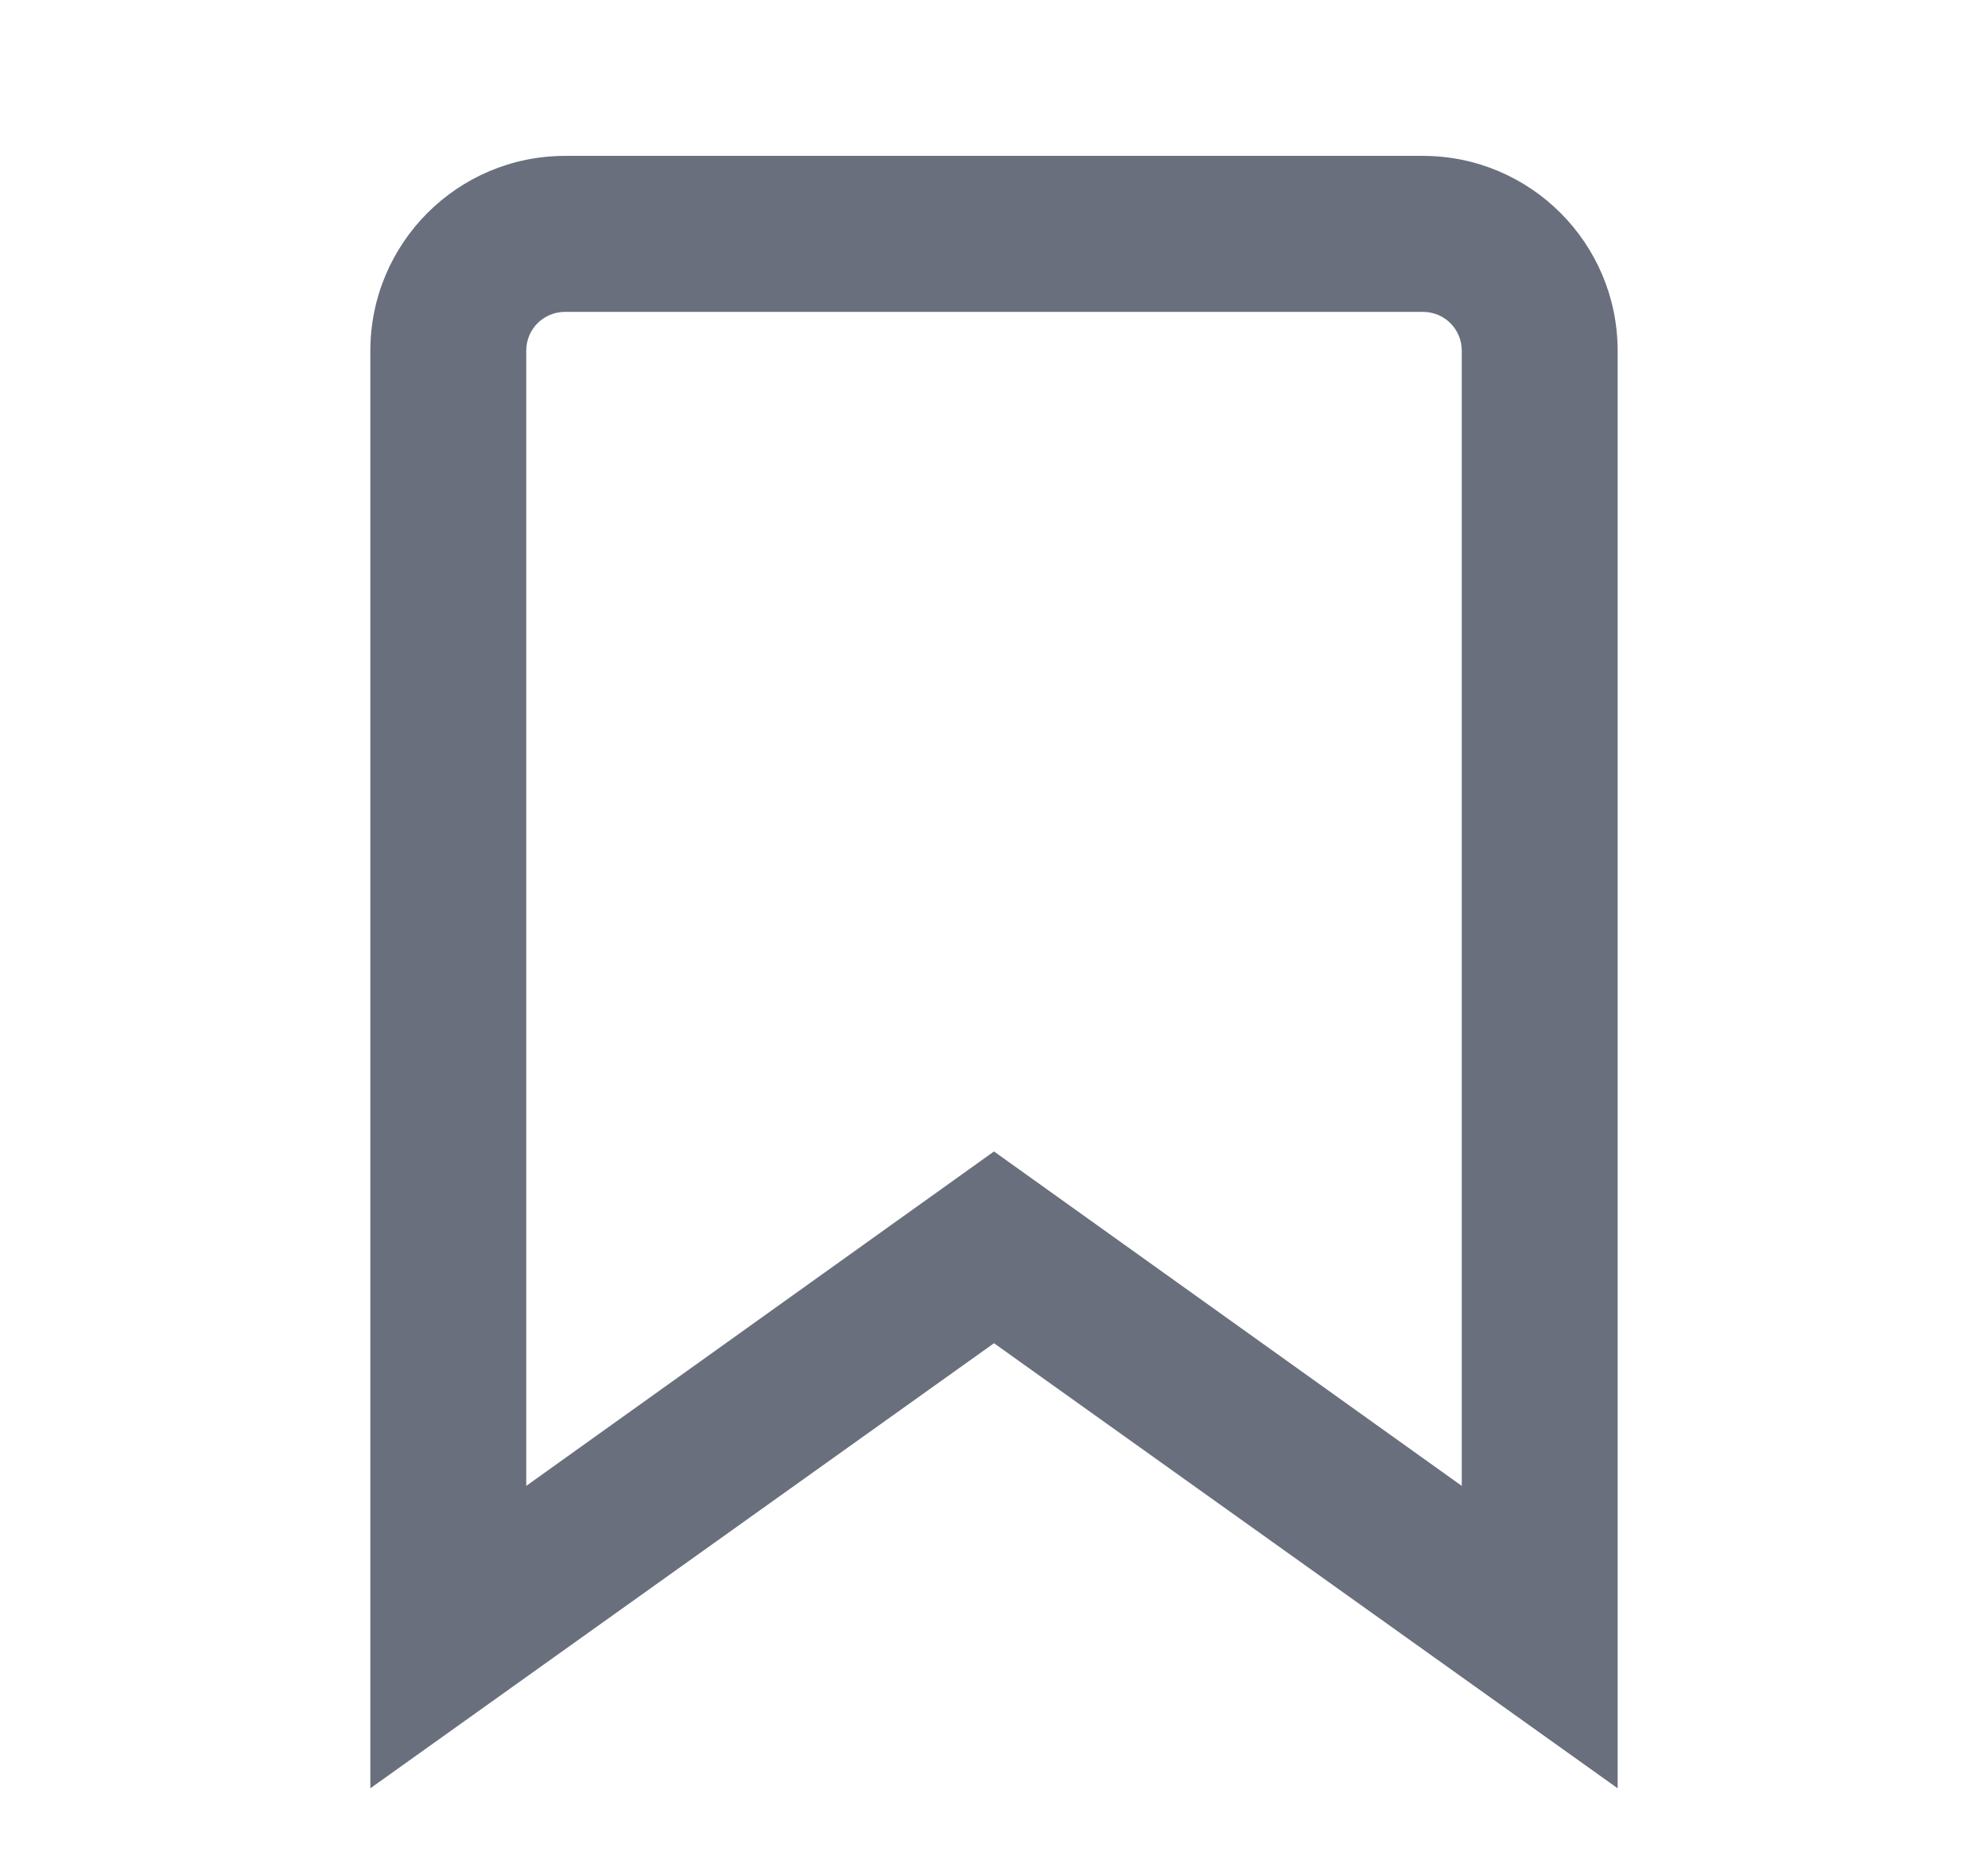 <svg width="17" height="16" viewBox="0 0 17 16" fill="none" xmlns="http://www.w3.org/2000/svg">
<path d="M3.167 3C3.167 2.08 3.913 1.333 4.833 1.333H12.167C13.087 1.333 13.833 2.08 13.833 3V15.293L8.5 11.487L3.167 15.293V3ZM4.833 2.667C4.649 2.667 4.5 2.813 4.5 3V12.707L8.5 9.847L12.5 12.707V3C12.5 2.813 12.351 2.667 12.167 2.667H4.833Z" fill="#696F7D"/>
</svg>
